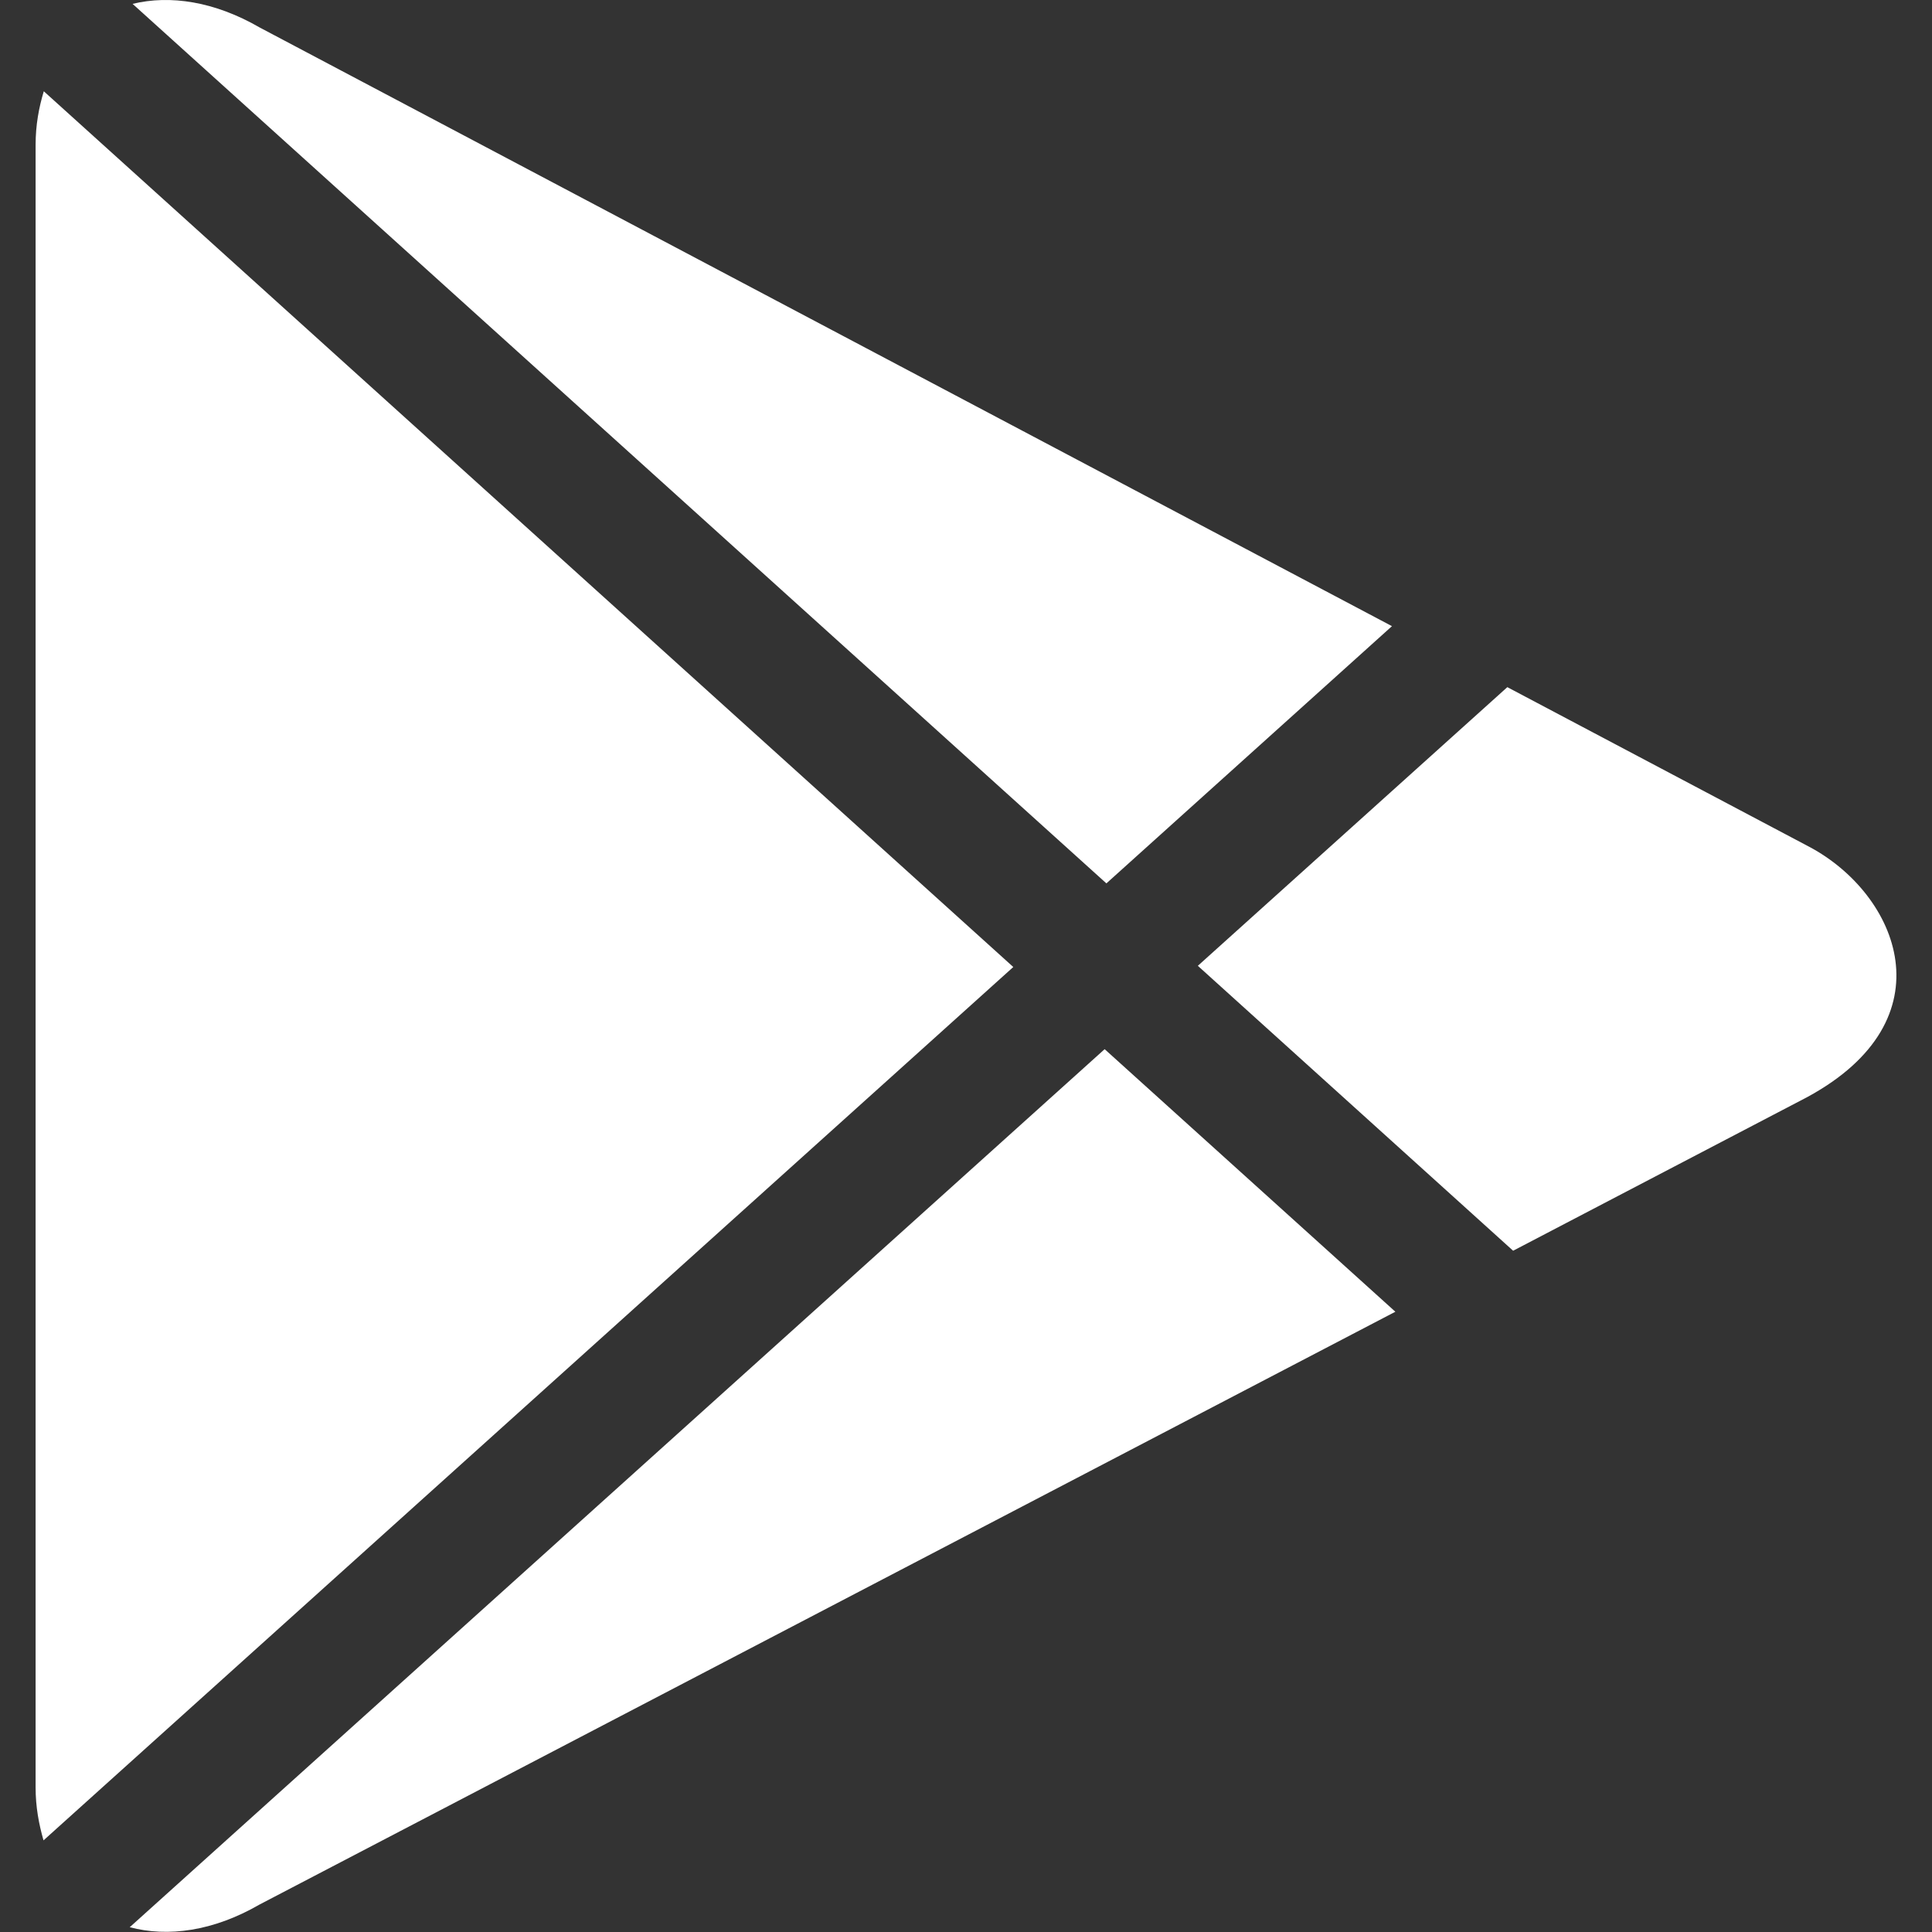 <svg width="21" height="21" viewBox="0 0 21 21" fill="none" xmlns="http://www.w3.org/2000/svg">
<rect x="0" y="0" width="21" height="21" fill="#333333" stroke="none"/>
<g id="Group">
<path id="Vector" d="M0.476 0.992C0.423 1.168 0.387 1.358 0.387 1.575V19.428C0.387 19.642 0.423 19.829 0.473 20.004L11.014 10.511C11.014 10.511 0.476 0.992 0.476 0.992Z" fill="white"/>
<path id="Vector_2" d="M15.13 6.806L2.823 0.299C2.332 0.015 1.849 -0.057 1.441 0.042L12.026 9.602L15.13 6.806Z" fill="white"/>
<path id="Vector_3" d="M19.669 9.206L16.384 7.469L13.02 10.498L16.447 13.595L19.642 11.926C21.203 11.081 20.633 9.721 19.669 9.206Z" fill="white"/>
<path id="Vector_4" d="M1.41 20.948C1.824 21.058 2.319 20.992 2.822 20.701L15.167 14.258L12.007 11.404C12.007 11.404 1.41 20.948 1.41 20.948Z" fill="white"/>
</g>
</svg>
